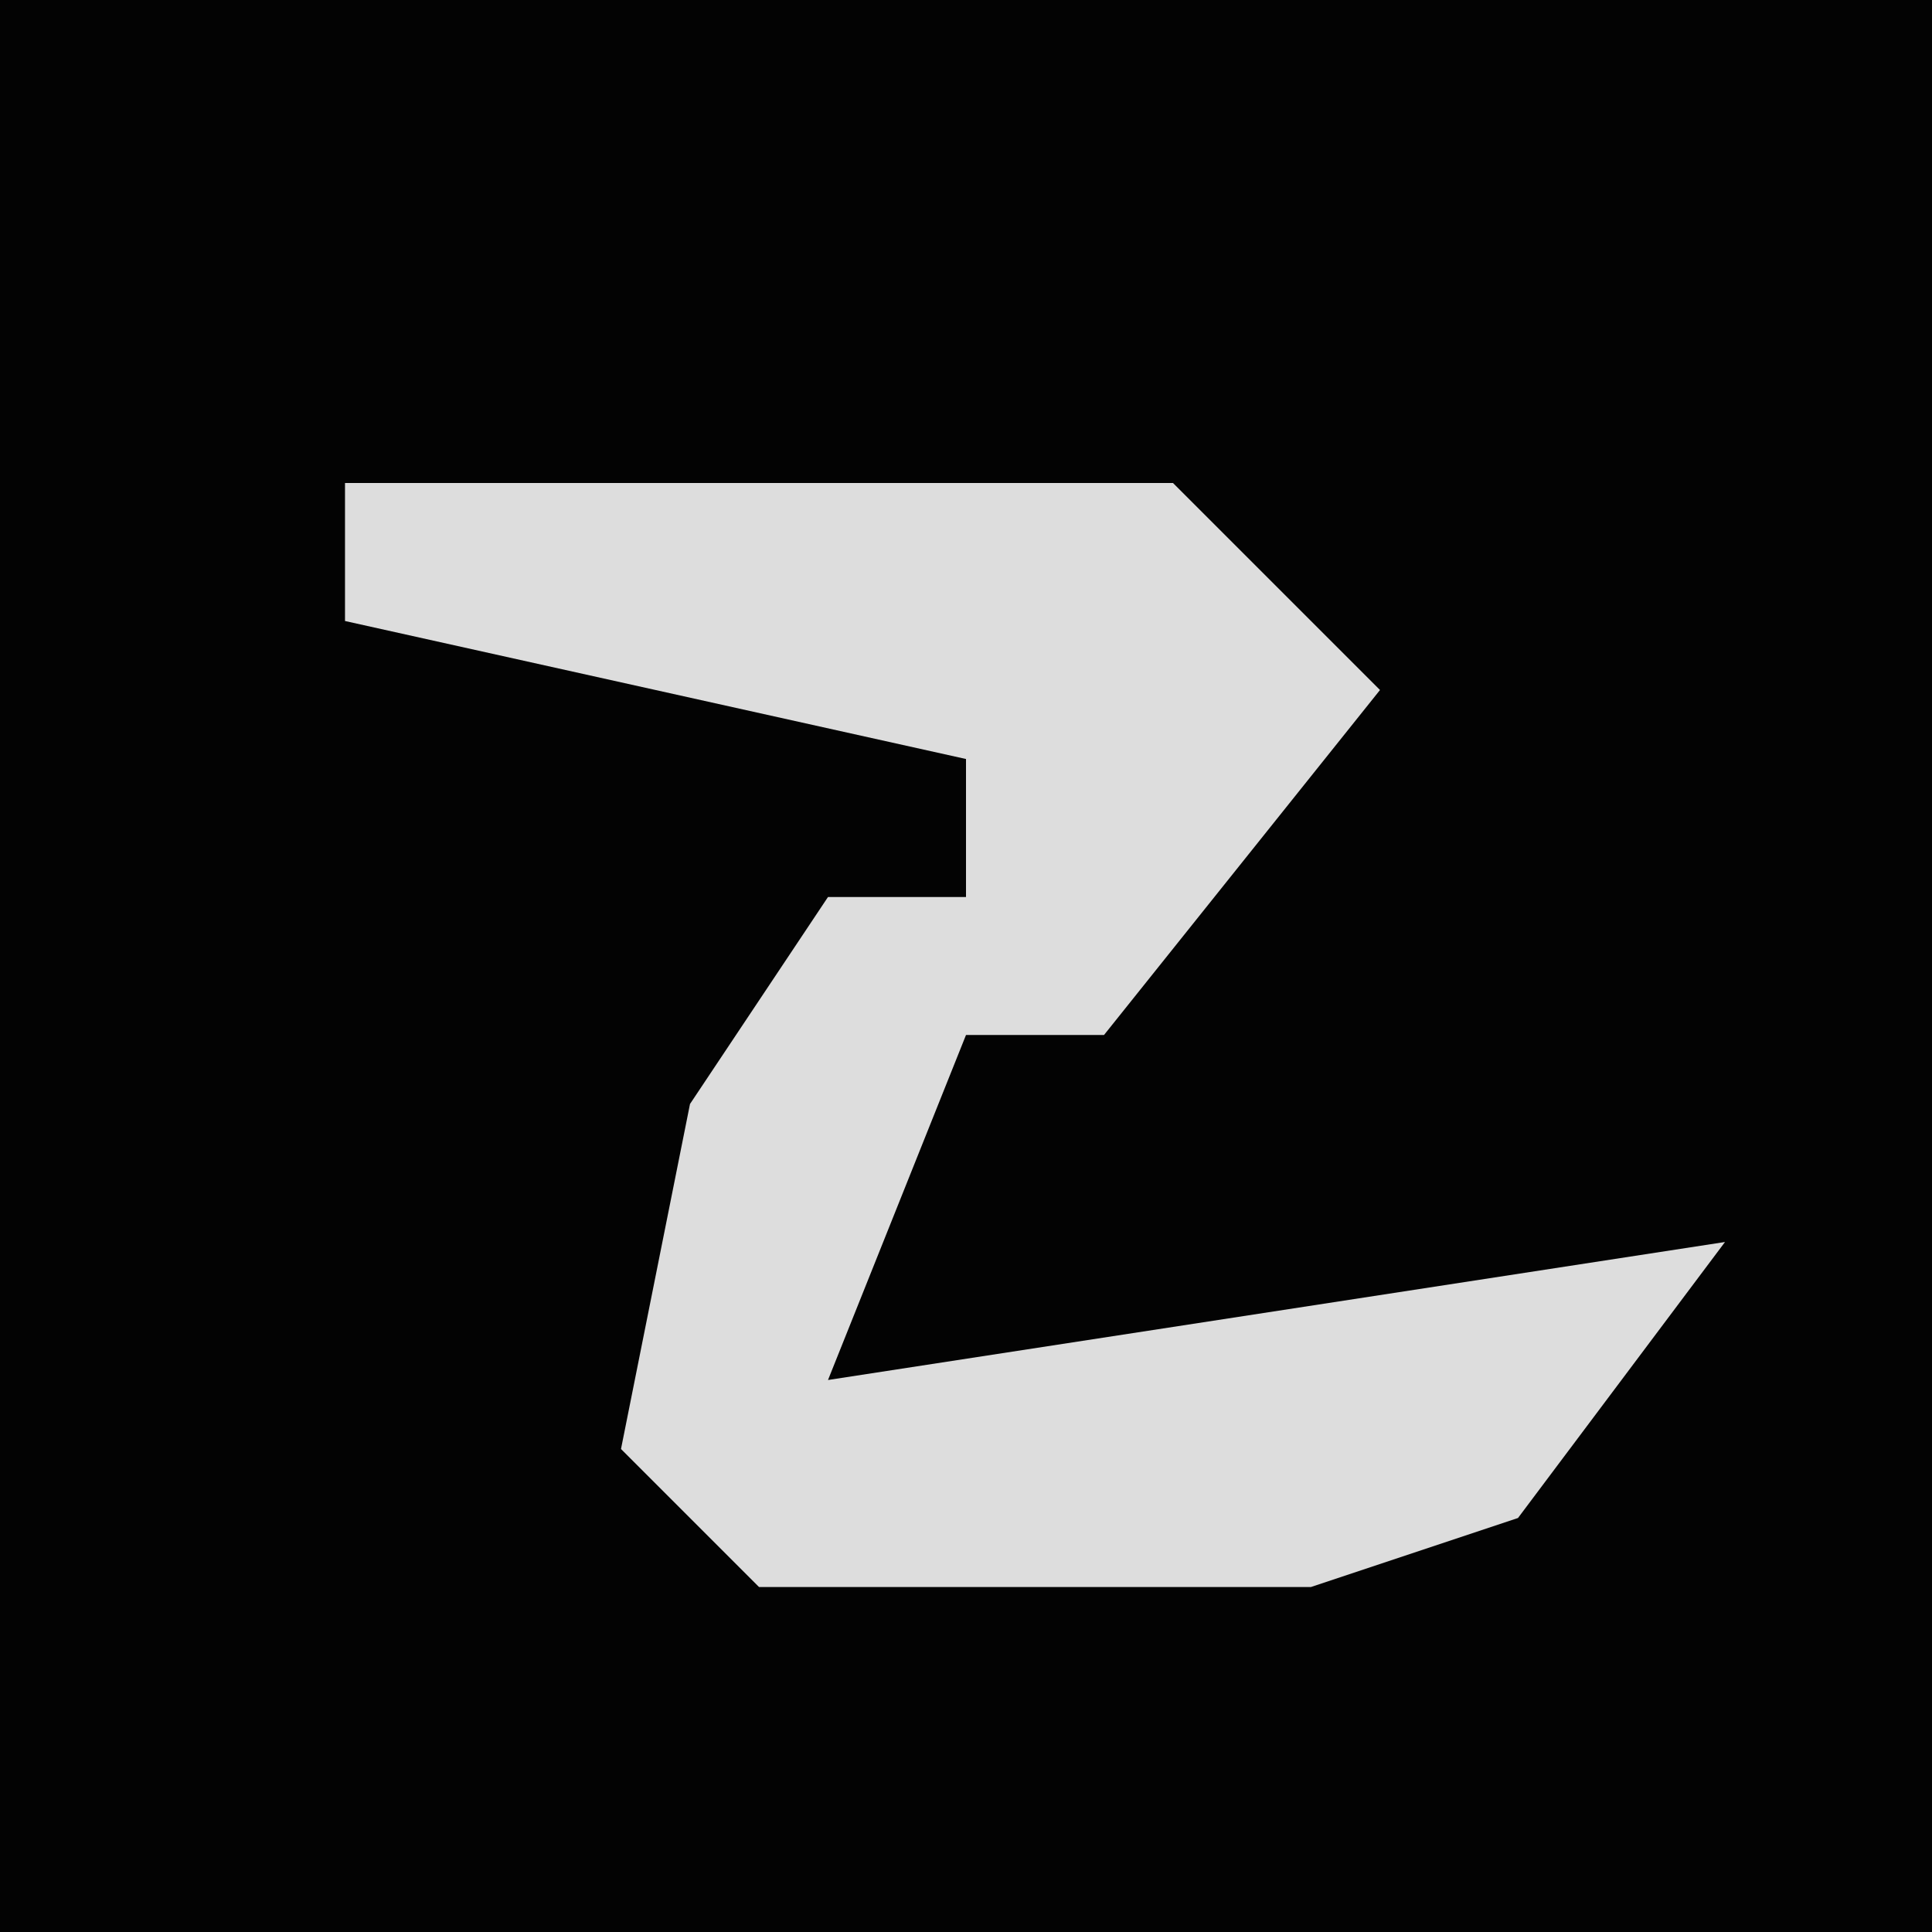 <?xml version="1.0" encoding="UTF-8"?>
<svg version="1.1" xmlns="http://www.w3.org/2000/svg" width="28" height="28">
<path d="M0,0 L28,0 L28,28 L0,28 Z " fill="#030303" transform="translate(0,0)"/>
<path d="M0,0 L12,0 L15,3 L11,8 L9,8 L7,13 L20,11 L17,15 L14,16 L6,16 L4,14 L5,9 L7,6 L9,6 L9,4 L0,2 Z " fill="#DDDDDD" transform="translate(5,7)"/>
</svg>
